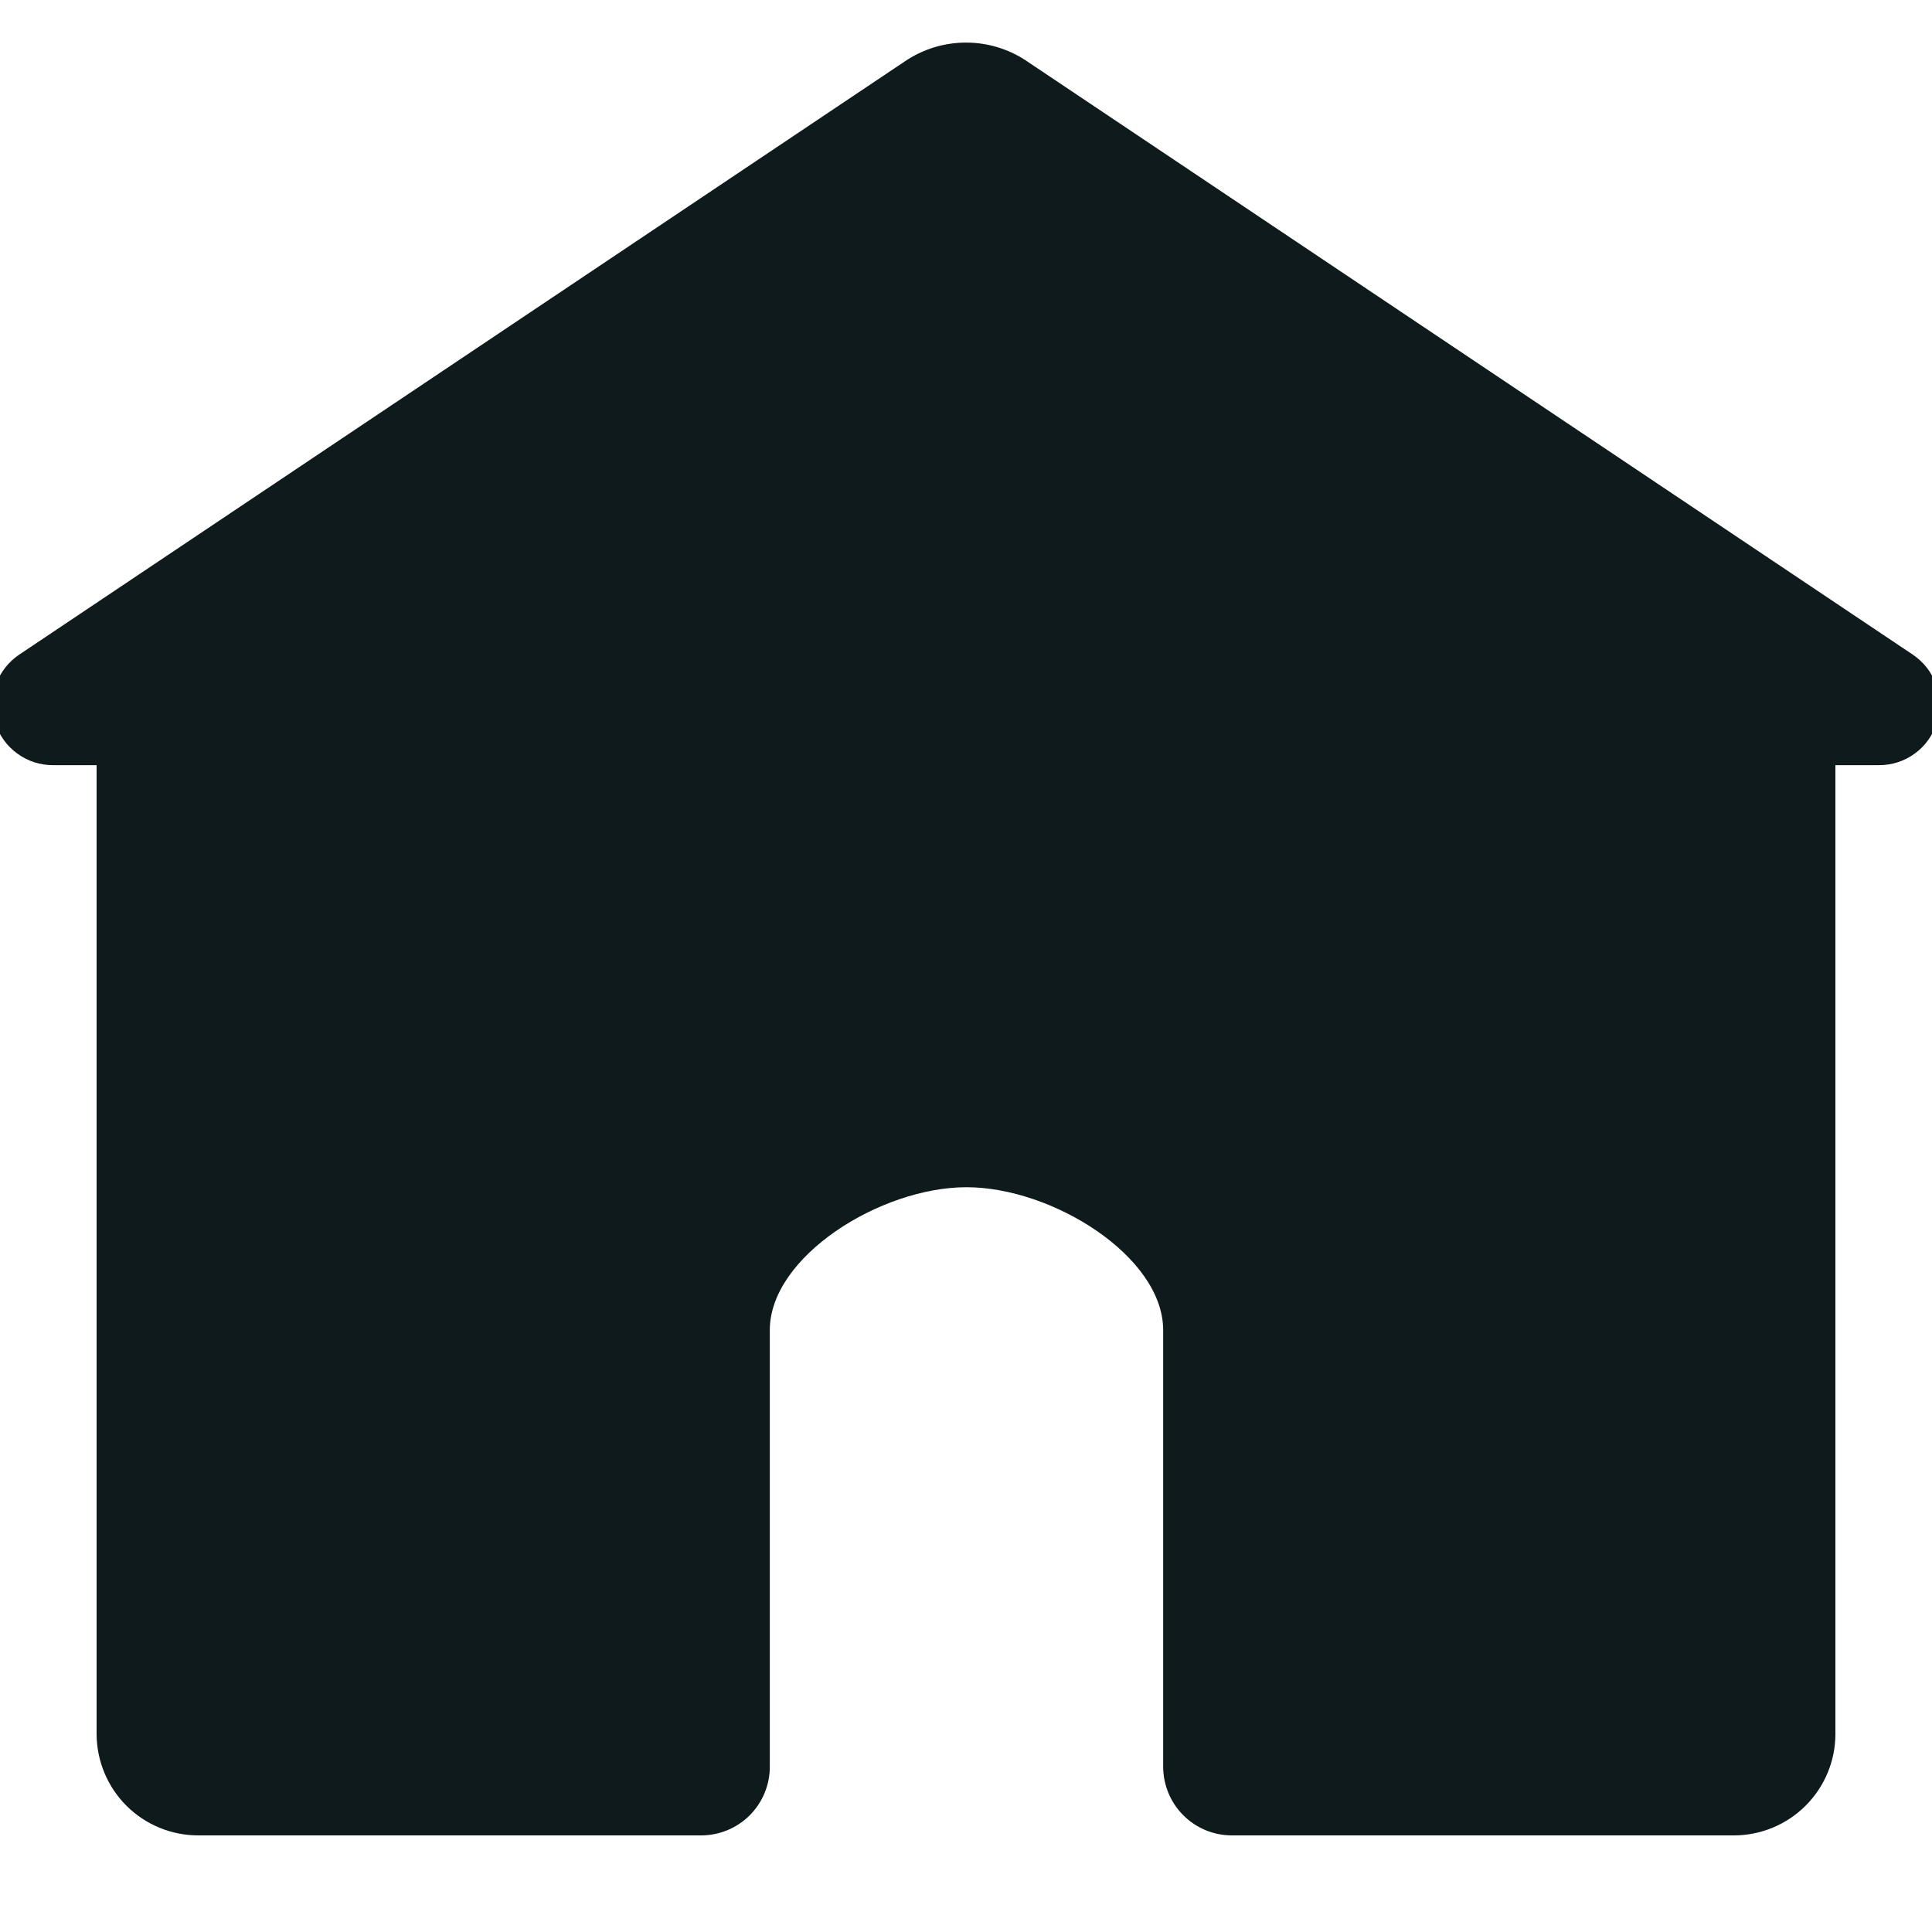 <svg width="20" height="20" viewBox="0 0 20 20" fill="none" xmlns="http://www.w3.org/2000/svg">
<g clip-path="url(#clip0_423_1)">
<path d="M19.8 6.776L10.649 0.646C10.461 0.514 10.237 0.442 10.007 0.441C9.778 0.439 9.553 0.508 9.363 0.638L0.2 6.776C0.088 6.851 0.003 6.959 -0.042 7.086C-0.087 7.213 -0.09 7.351 -0.051 7.48C-0.011 7.608 0.069 7.721 0.178 7.8C0.286 7.88 0.418 7.922 0.552 7.921H1V17.954C1.002 18.233 1.114 18.5 1.312 18.696C1.51 18.892 1.778 19.001 2.057 19H7.257C7.446 19 7.626 18.926 7.76 18.793C7.893 18.66 7.969 18.479 7.969 18.291V13.769C7.969 13.007 9.116 12.29 10.005 12.29C10.894 12.29 12.041 13.007 12.041 13.769V18.291C12.042 18.479 12.117 18.66 12.251 18.793C12.384 18.926 12.565 19 12.753 19H17.953C18.23 18.999 18.496 18.888 18.692 18.692C18.888 18.496 18.999 18.231 19 17.954V7.921H19.448C19.583 7.922 19.714 7.88 19.823 7.8C19.931 7.721 20.011 7.608 20.051 7.48C20.09 7.351 20.087 7.213 20.042 7.086C19.997 6.959 19.912 6.851 19.8 6.776Z" fill="#0F1A1C"/>
</g>
<defs>
<clipPath id="clip0_423_1">
<rect width="20" height="20" fill="white"/>
</clipPath>
</defs>
</svg>
